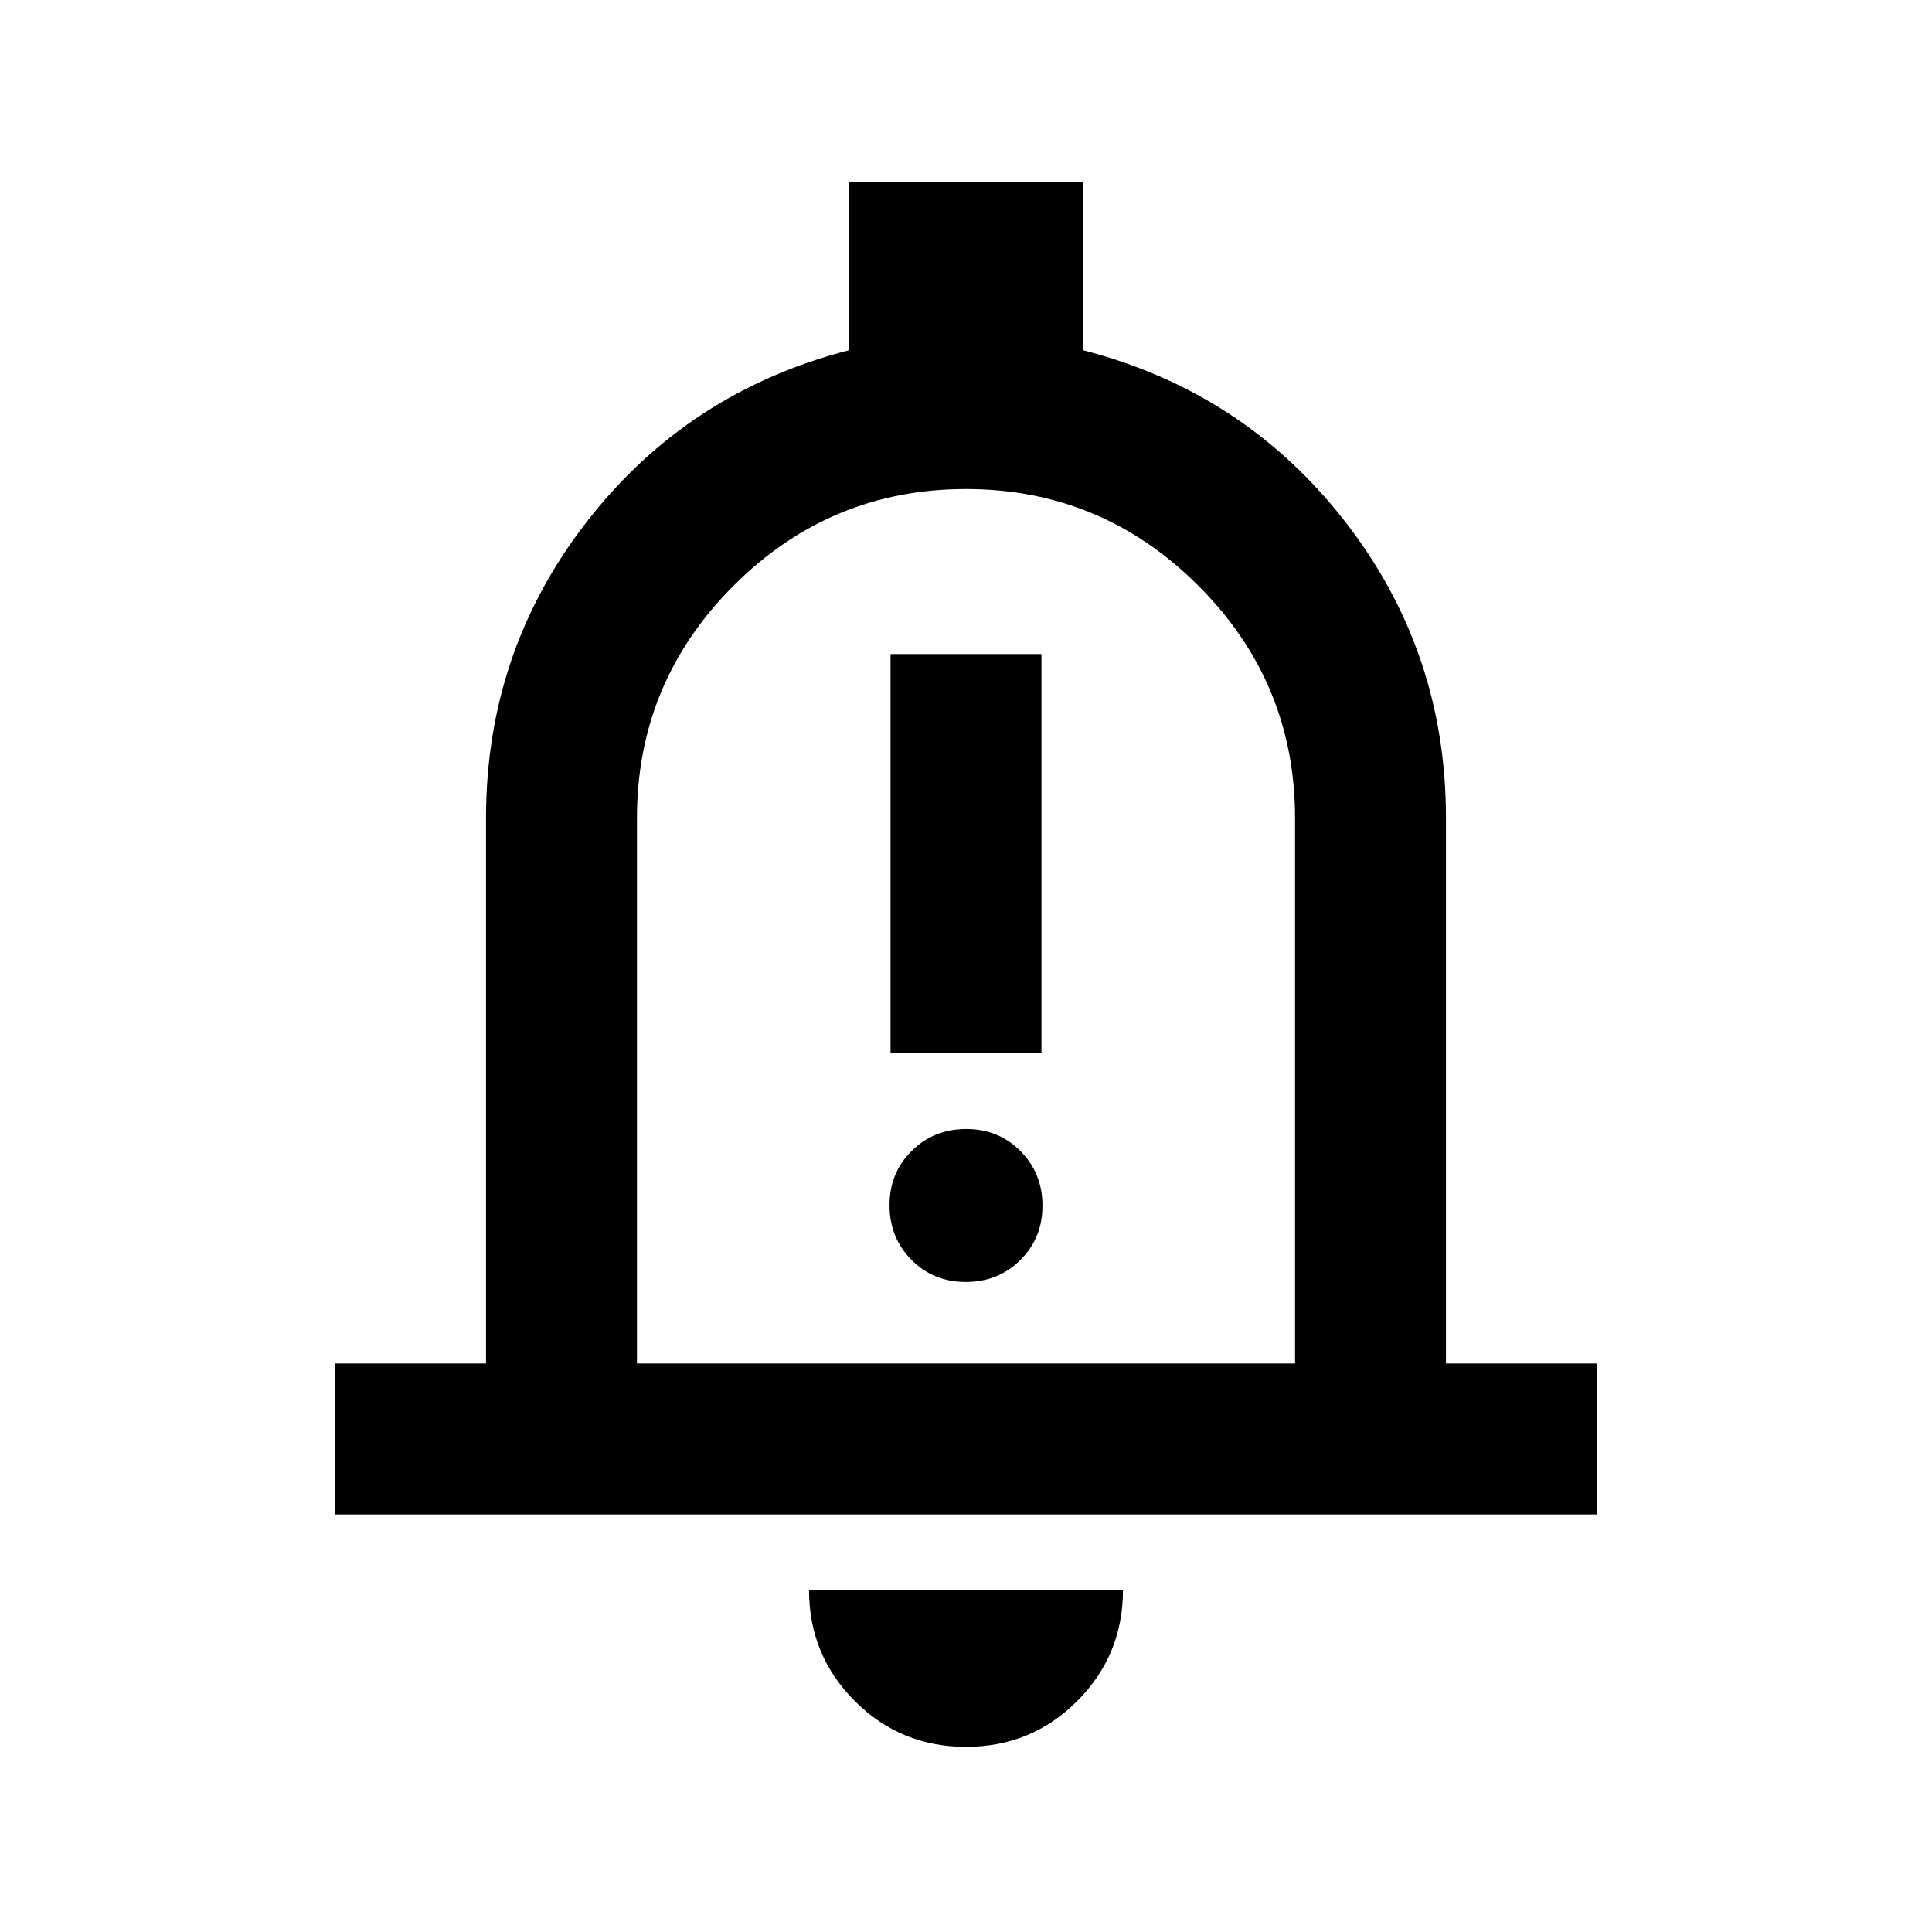<svg xmlns="http://www.w3.org/2000/svg" height="24" viewBox="0 -960 960 960" width="24"><path d="M166.5-207.5v-75h75v-271q0-83 50.25-147.5T422-786v-83.5h116v83.5q80 20.5 130.25 85t50.25 147.5v271h75v75h-627ZM480-500Zm0 408q-32.5 0-55.25-22.75T402-170h156q0 32.5-22.75 55.25T480-92ZM316.5-282.5h327v-271q0-67.44-48.04-115.47T479.96-717q-67.46 0-115.46 48.03t-48 115.47v271Zm126-154.5h75v-198h-75v198Zm37.39 114Q496-323 507-333.89q11-10.9 11-27Q518-377 507.11-388q-10.9-11-27-11Q464-399 453-388.11q-11 10.9-11 27Q442-345 452.89-334q10.9 11 27 11Z"/></svg>
